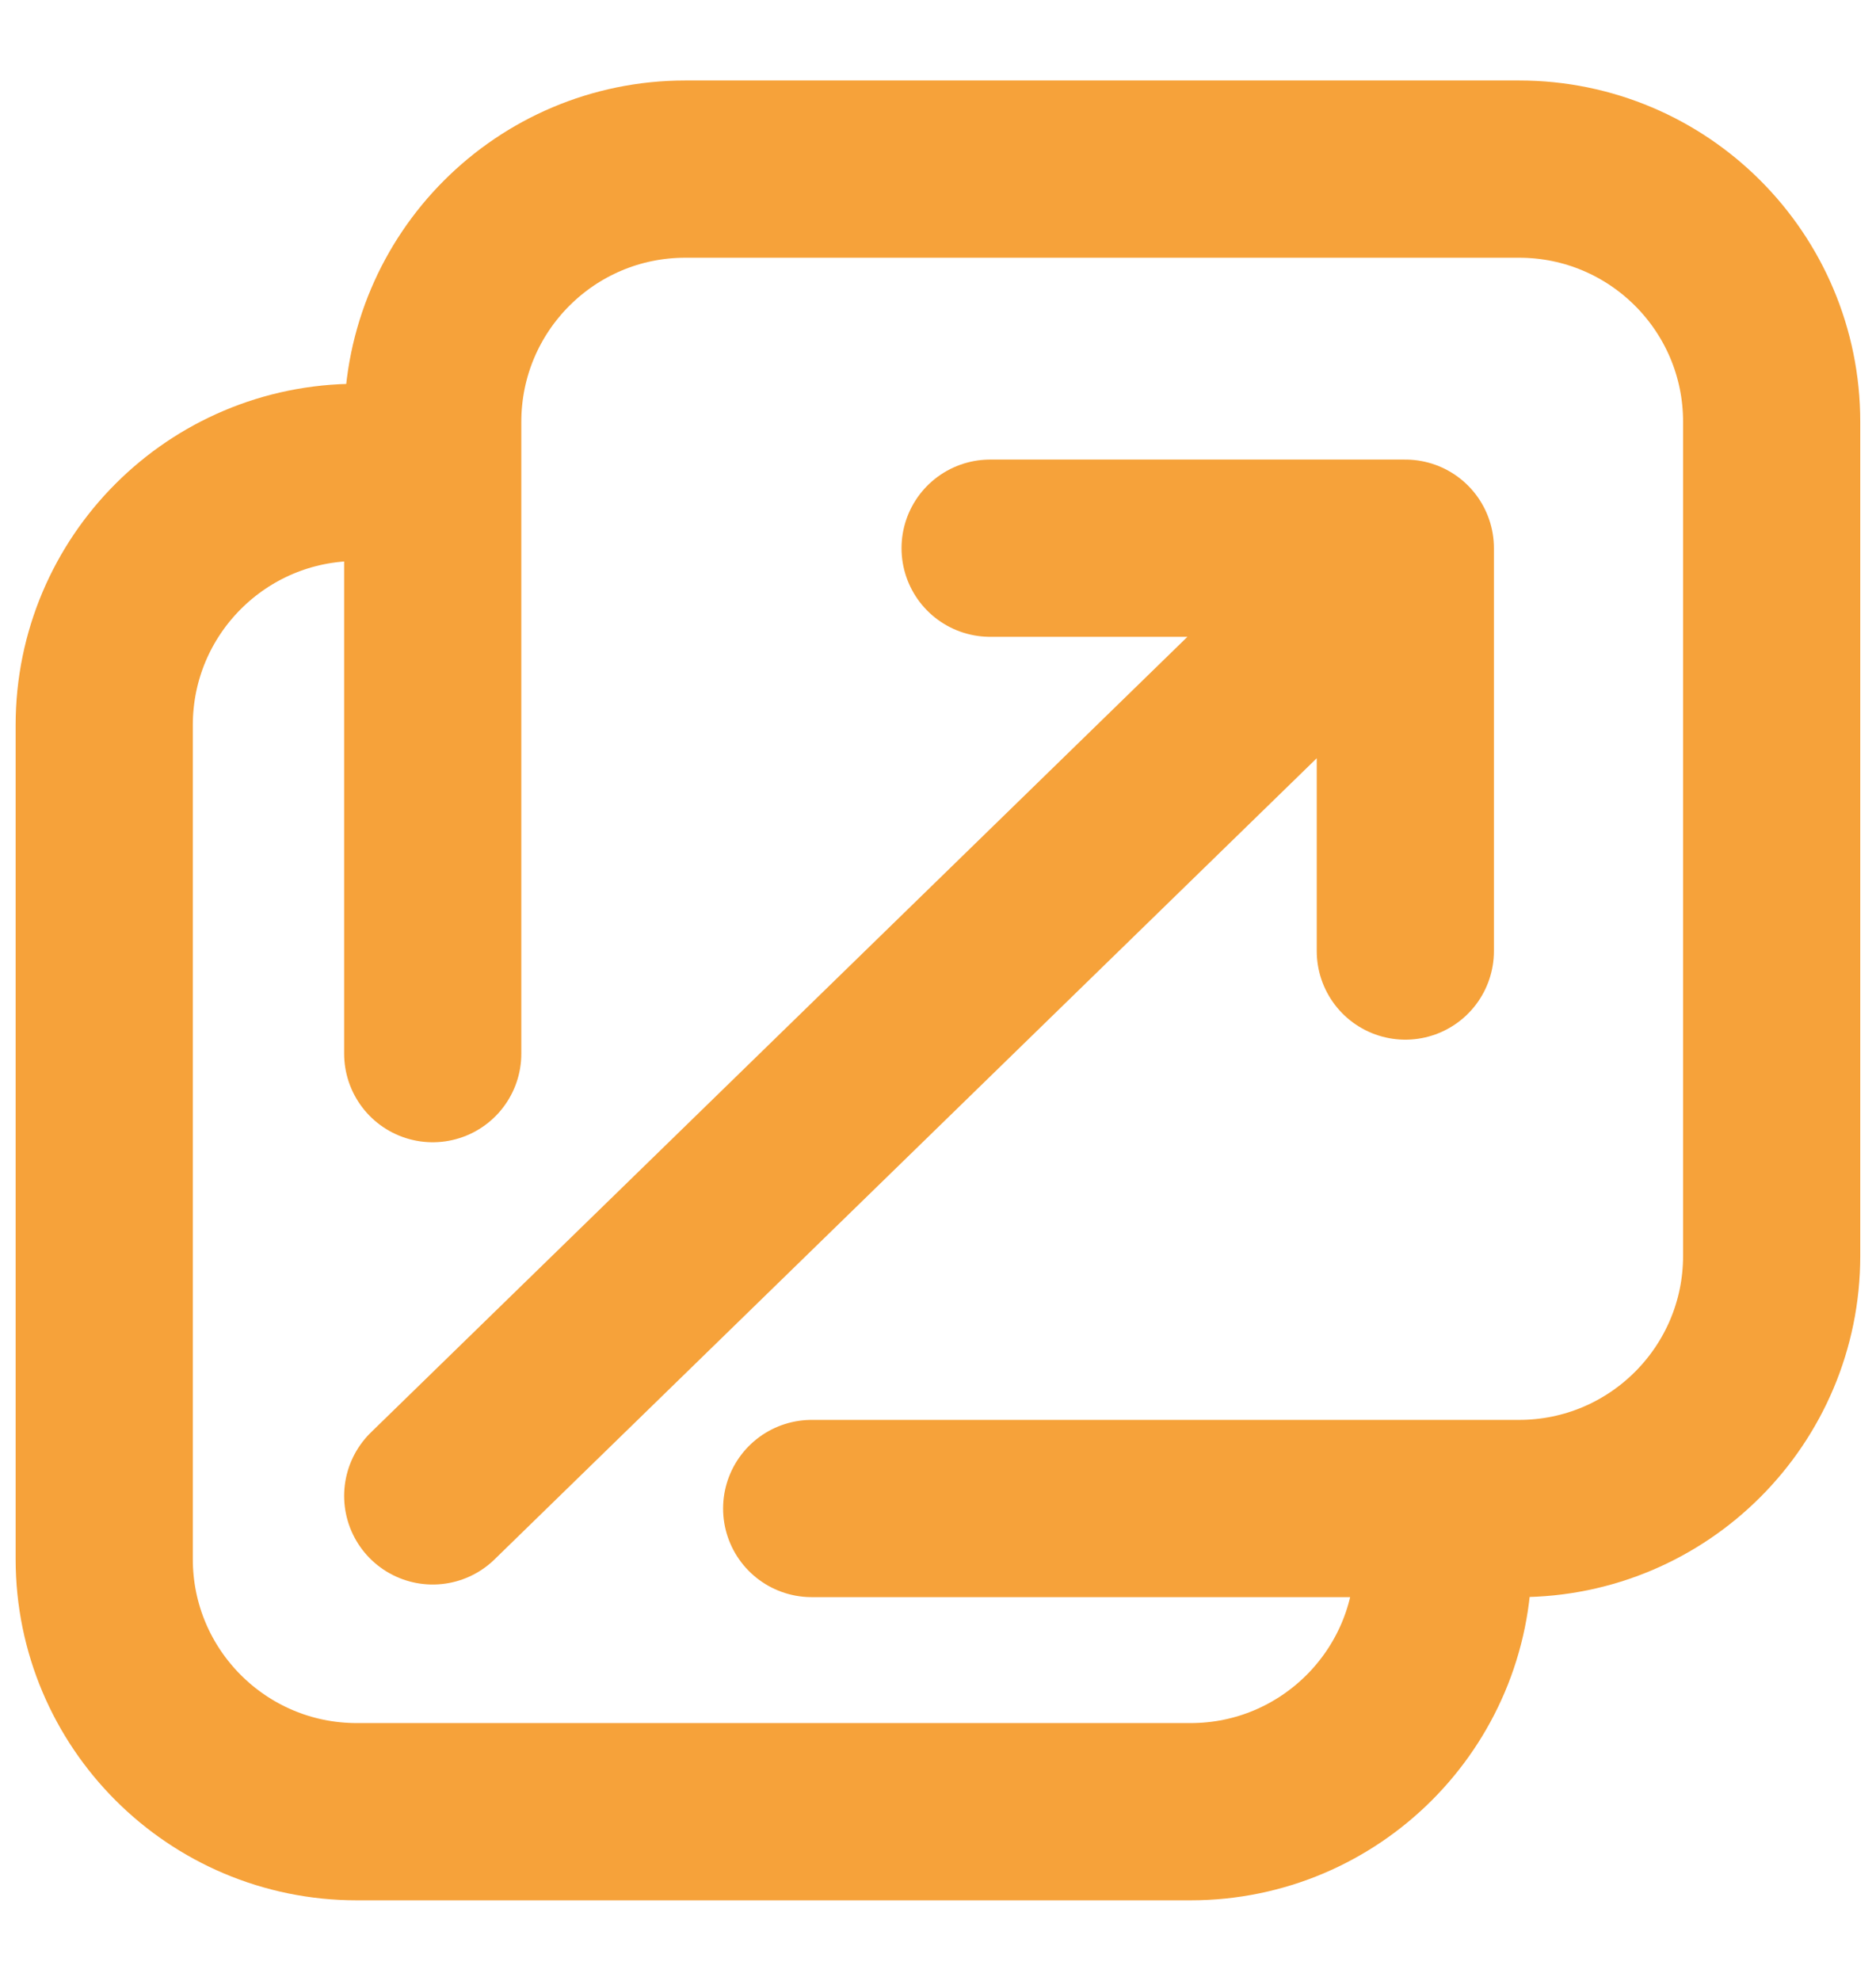 <svg width="18" height="19" viewBox="0 0 18 19" fill="none" xmlns="http://www.w3.org/2000/svg">
<path d="M4.152 14.348L13.484 5.258M13.484 5.258V9.122M13.484 5.258H9.5" stroke="#F6A23A" stroke-width="1.7" stroke-linecap="round" stroke-linejoin="round"/>
<path d="M7.788 14.469H14.575C15.914 14.469 16.999 13.383 16.999 12.045V4.046C16.999 2.707 15.914 1.622 14.575 1.622H6.576C5.237 1.622 4.152 2.707 4.152 4.046V10.106" stroke="#F6A23A" stroke-width="1.7" stroke-linecap="round"/>
<path d="M4.272 4.531H3.424C2.085 4.531 1 5.616 1 6.955V14.954C1 16.292 2.085 17.377 3.424 17.377H11.423C12.761 17.377 13.847 16.292 13.847 14.954V14.469" stroke="#F6A23A" stroke-width="1.7"/>
</svg>
